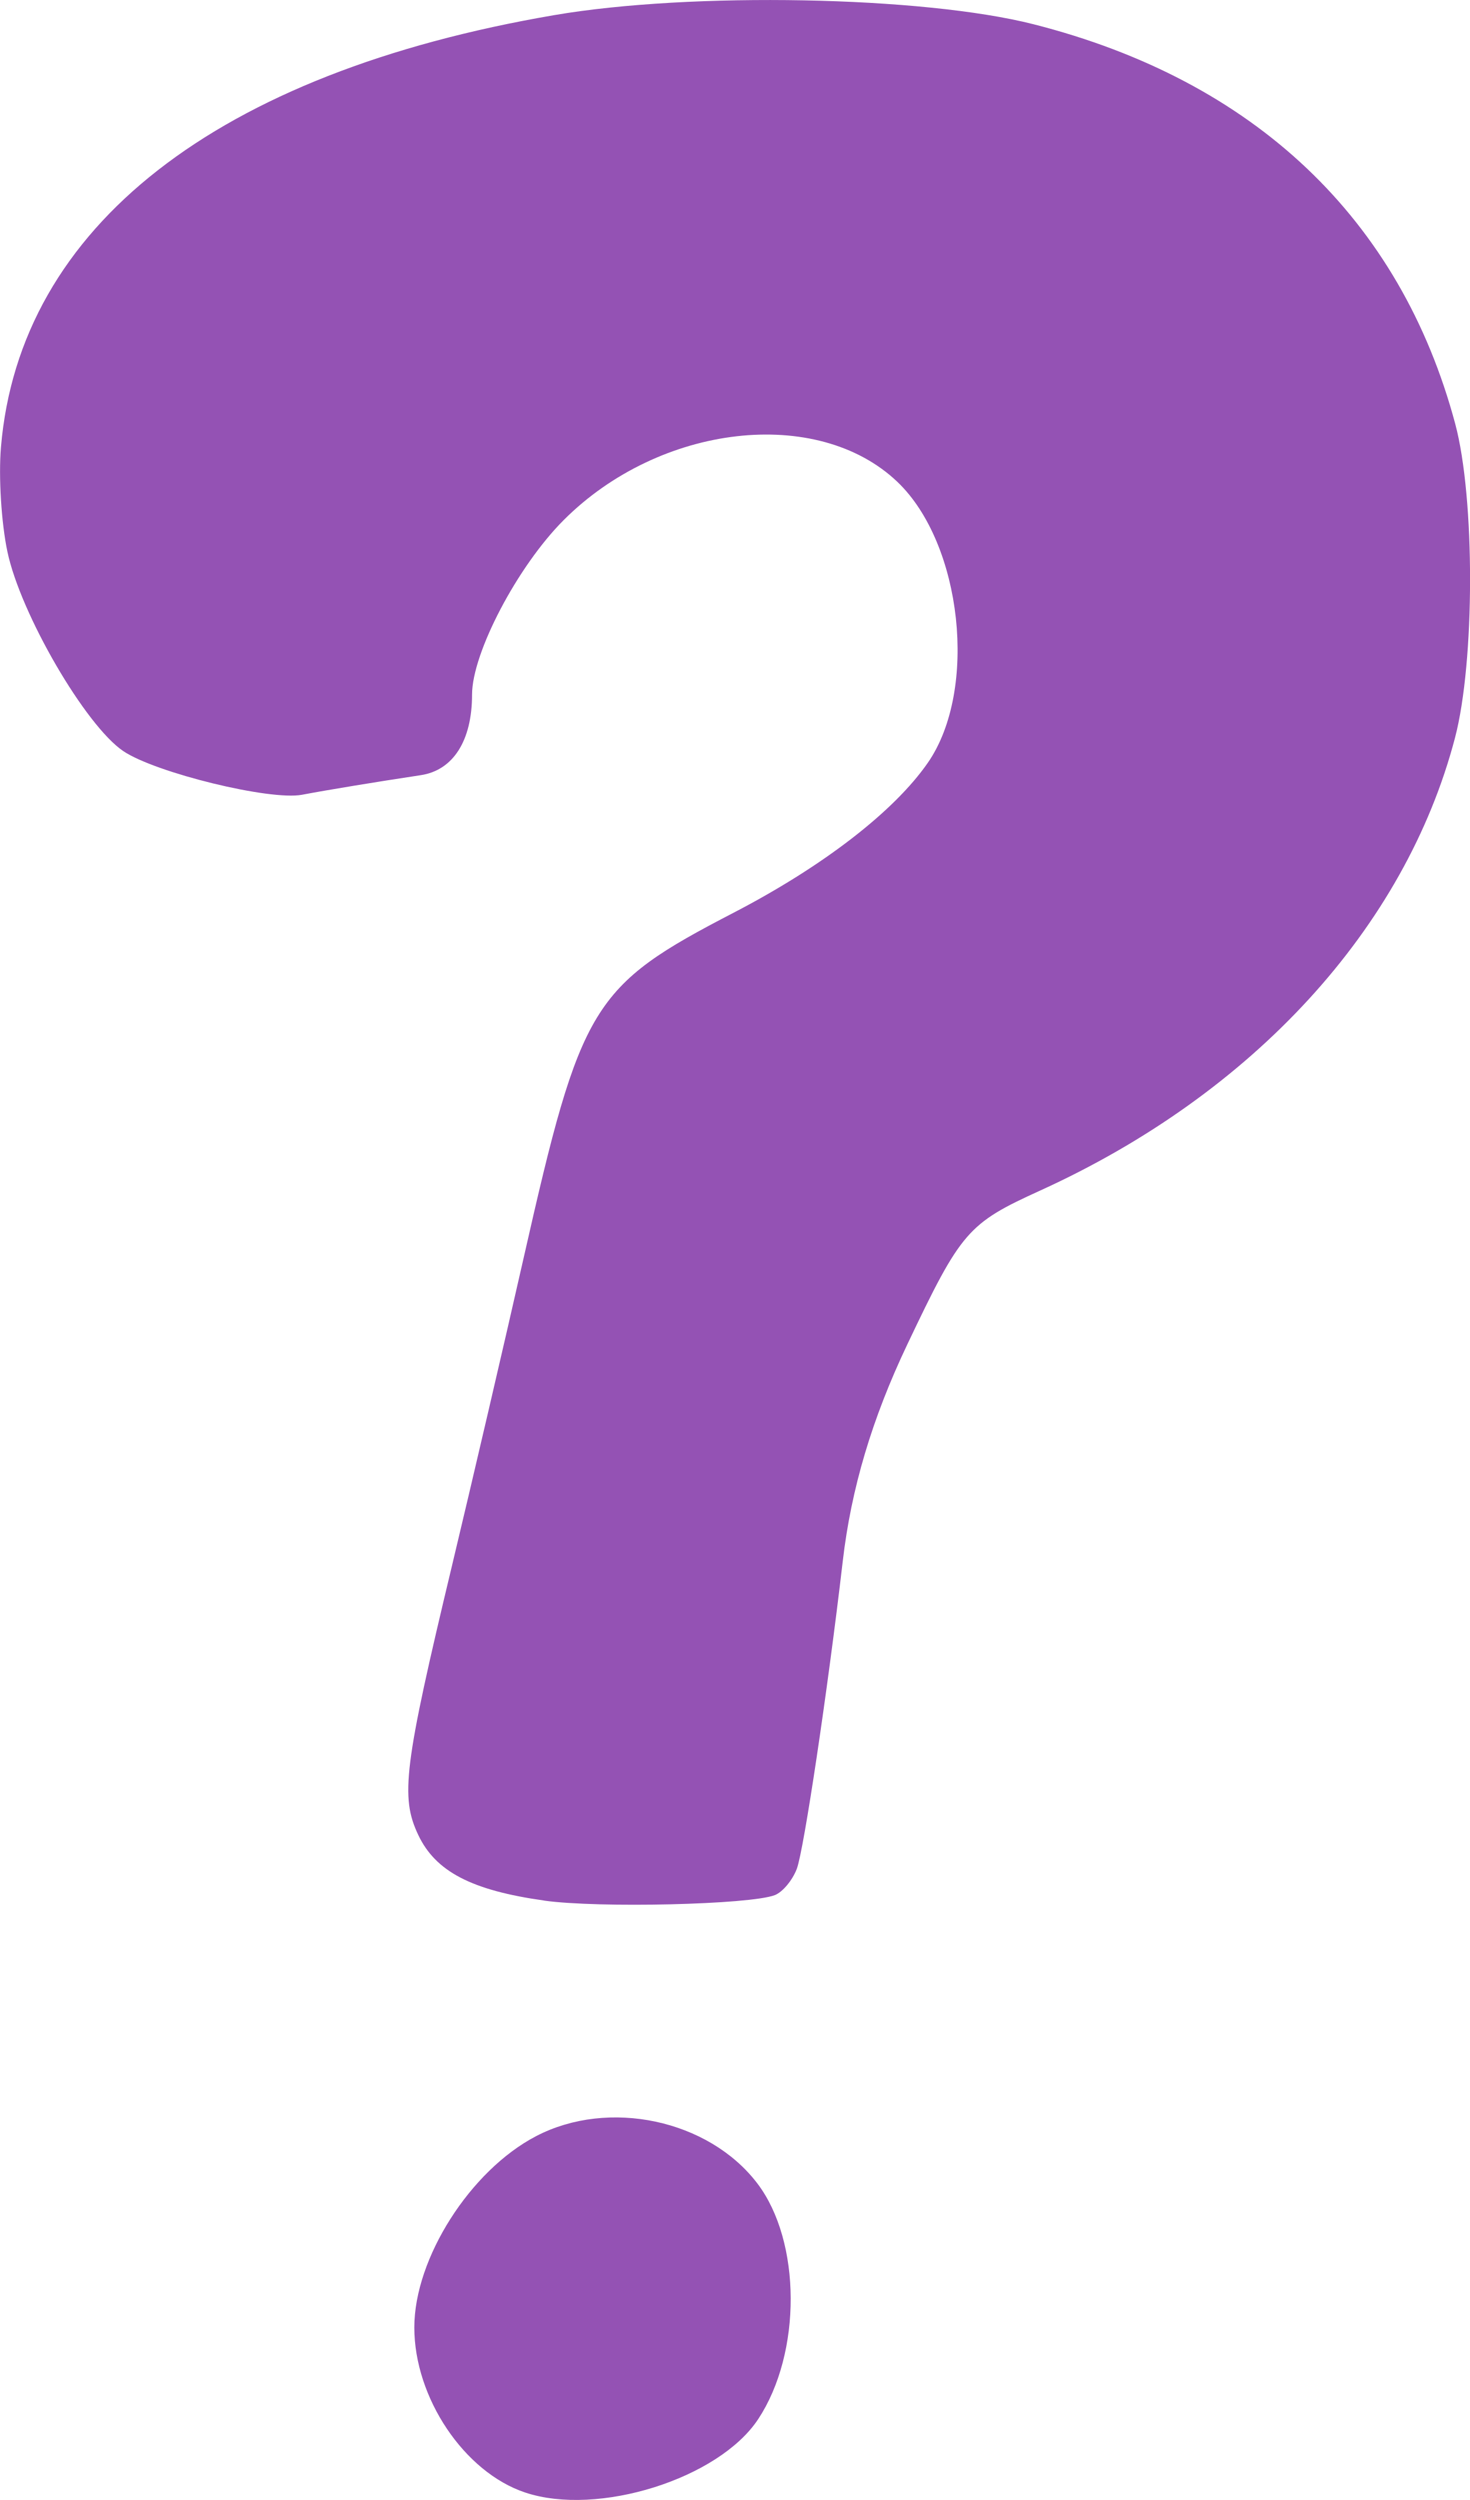 <?xml version="1.0" encoding="UTF-8" standalone="no"?>
<!-- Created with Inkscape (http://www.inkscape.org/) -->

<svg
   width="45.858mm"
   height="77.938mm"
   viewBox="0 0 45.858 77.938"
   version="1.1"
   id="svg1"
   xml:space="preserve"
   xmlns:inkscape="http://www.inkscape.org/namespaces/inkscape"
   xmlns:sodipodi="http://sodipodi.sourceforge.net/DTD/sodipodi-0.dtd"
   xmlns="http://www.w3.org/2000/svg"
   xmlns:svg="http://www.w3.org/2000/svg"><sodipodi:namedview
     id="namedview1"
     pagecolor="#ffffff"
     bordercolor="#000000"
     borderopacity="0.25"
     inkscape:showpageshadow="2"
     inkscape:pageopacity="0.0"
     inkscape:pagecheckerboard="0"
     inkscape:deskcolor="#d1d1d1"
     inkscape:document-units="mm" /><defs
     id="defs1" /><g
     inkscape:label="Layer 1"
     inkscape:groupmode="layer"
     id="layer1"
     transform="translate(156.007,-786.12)"><path
       style="fill:#9452b4"
       d="m -139.63,863.825 c -1.898,-0.637 -3.452,-2.953 -3.452,-5.144 0,-2.154 1.744,-4.893 3.799,-5.964 2.262,-1.18 5.386,-0.514 6.9,1.471 1.38,1.809 1.392,5.291 0.026,7.355 -1.23,1.858 -5.006,3.043 -7.273,2.282 z m 0.593,-18.454 c -2.257,-0.318 -3.381,-0.904 -3.921,-2.042 -0.566,-1.193 -0.447,-2.145 1.053,-8.405 0.628,-2.622 1.634,-6.94 2.235,-9.594 1.791,-7.915 2.123,-8.459 6.547,-10.754 2.795,-1.45 5.009,-3.159 6.062,-4.678 1.571,-2.268 1.075,-6.828 -0.954,-8.758 -2.493,-2.372 -7.405,-1.809 -10.406,1.193 -1.441,1.441 -2.86,4.142 -2.86,5.444 0,1.434 -0.589,2.358 -1.601,2.51 -1.383,0.209 -2.921,0.462 -3.706,0.611 -0.996,0.188 -4.568,-0.685 -5.572,-1.361 -1.18,-0.795 -3.204,-4.273 -3.615,-6.213 -0.191,-0.901 -0.28,-2.339 -0.202,-3.264 0.58,-6.871 6.728,-11.668 17.263,-13.469 4.269,-0.73 11.501,-0.592 14.949,0.285 6.89,1.751 11.443,6.063 13.155,12.457 0.62,2.314 0.616,7.414 -0.007,9.79 -1.555,5.927 -6.287,11.088 -12.943,14.115 -2.259,1.027 -2.462,1.263 -4.146,4.803 -1.098,2.309 -1.747,4.486 -2.01,6.747 -0.467,4.015 -1.214,9.016 -1.434,9.595 -0.136,0.358 -0.445,0.727 -0.687,0.82 -0.775,0.297 -5.501,0.409 -7.198,0.17 z"
       id="path20"
       sodipodi:nodetypes="ssssssscsssssssssssssssscssssscc" /></g></svg>
